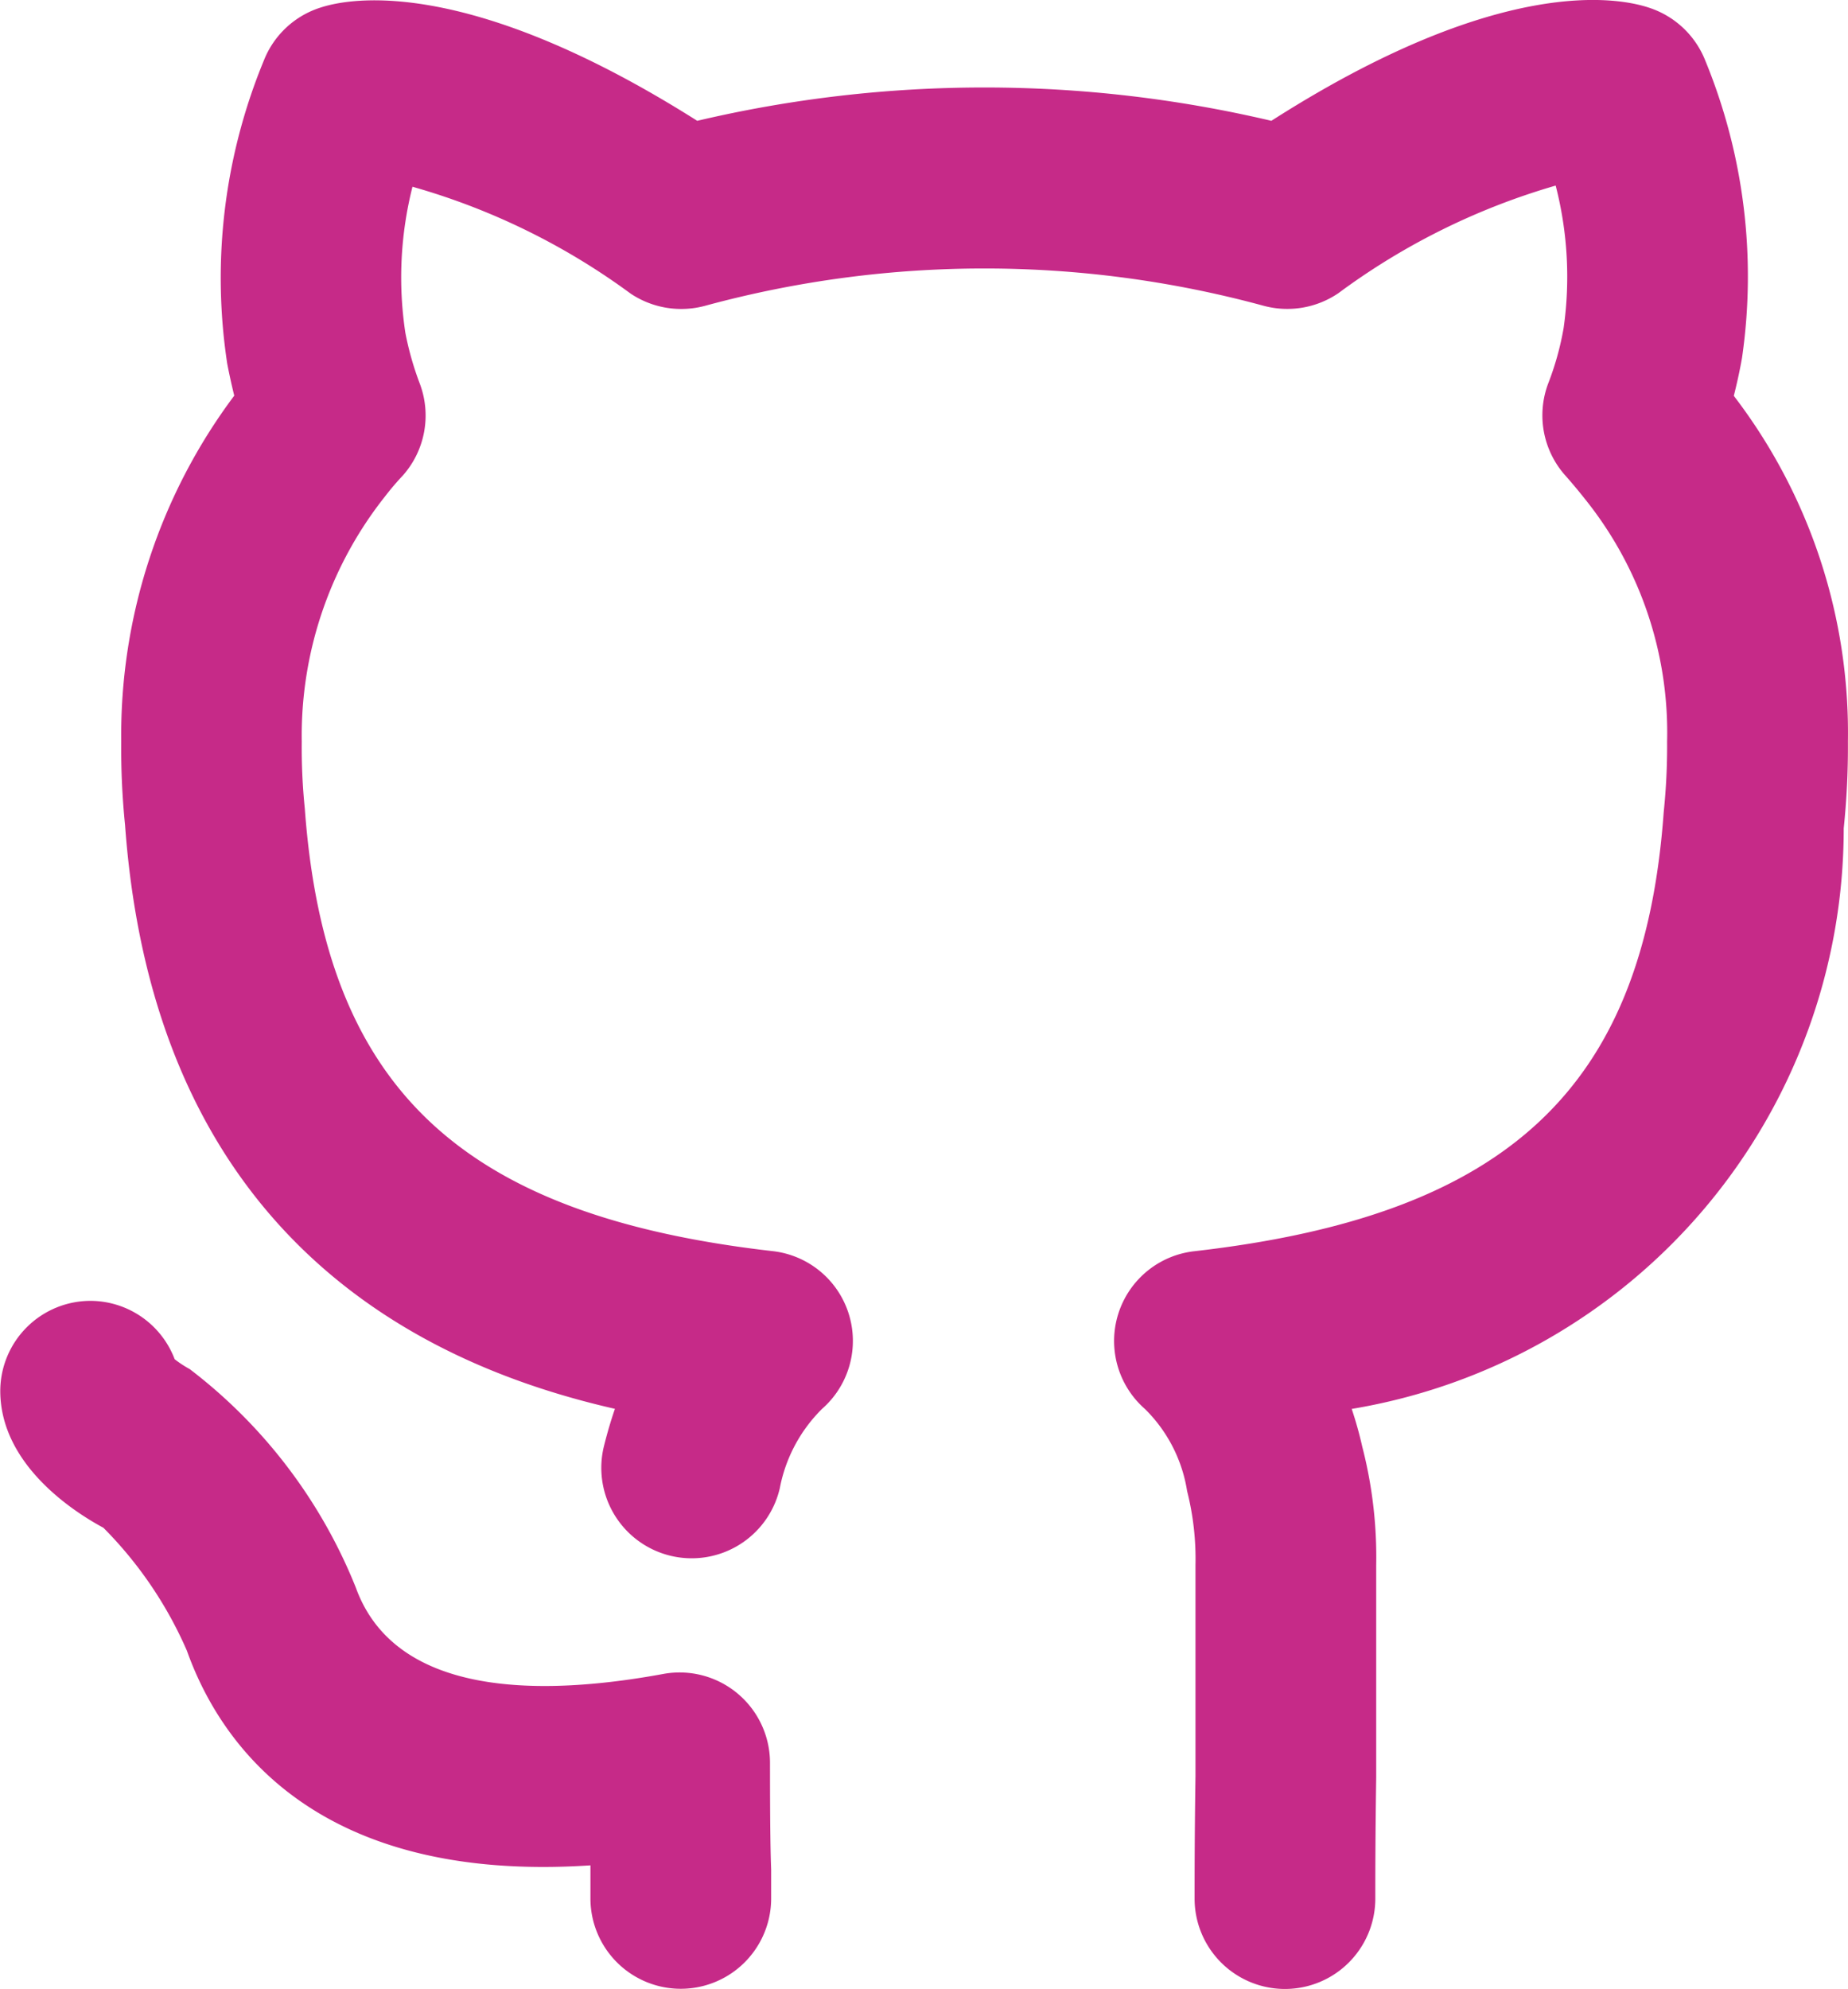 <svg xmlns="http://www.w3.org/2000/svg" width="20.748" height="22.325" viewBox="0 0 20.748 22.325"><defs><style>.a{fill: #c62a88;}</style></defs><path class="a" d="M10.194,20.786a1.015,1.015,0,0,0-1.2-1c-1.328.244-3,.28-3.451-.972a5.79,5.79,0,0,0-1.864-2.45,1.218,1.218,0,0,1-.169-.111,1.014,1.014,0,0,0-.944-.655h0a1.014,1.014,0,0,0-1.014,1.01c0,.827.823,1.357,1.158,1.537a4.505,4.505,0,0,1,.937,1.379c.37,1.038,1.443,2.614,4.531,2.41,0,.036,0,.069,0,.1l0,.271a1.014,1.014,0,1,0,2.029,0l0-.323C10.2,21.792,10.194,21.514,10.194,20.786ZM21.015,5.44c.032-.127.064-.267.092-.426a6.369,6.369,0,0,0-.414-3.341,1.017,1.017,0,0,0-.625-.588c-.361-.122-1.695-.362-4.245,1.268a14.07,14.07,0,0,0-6.446,0C6.838.747,5.511.965,5.154,1.08a1.012,1.012,0,0,0-.641.592A6.392,6.392,0,0,0,4.1,5.078c.025.13.052.25.079.36A6.36,6.36,0,0,0,2.91,9.322a8.544,8.544,0,0,0,.043.935c.339,4.669,3.382,6.071,5.5,6.553-.044.127-.084.263-.12.406a1.015,1.015,0,1,0,1.971.485,1.7,1.7,0,0,1,.475-.891,1.014,1.014,0,0,0-.554-1.77c-3.5-.4-5.025-1.828-5.254-4.969a6.706,6.706,0,0,1-.034-.749A4.319,4.319,0,0,1,5.871,6.57a3.066,3.066,0,0,1,.2-.235A1.014,1.014,0,0,0,6.261,5.3,3.437,3.437,0,0,1,6.1,4.732a4.153,4.153,0,0,1,.08-1.639,7.652,7.652,0,0,1,2.45,1.2,1.023,1.023,0,0,0,.84.135,11.948,11.948,0,0,1,6.262,0,1.02,1.02,0,0,0,.843-.14,7.682,7.682,0,0,1,2.44-1.208,4.1,4.1,0,0,1,.089,1.6,3.251,3.251,0,0,1-.171.616,1.014,1.014,0,0,0,.191,1.039c.078.088.157.183.227.272a4.182,4.182,0,0,1,.915,2.715,7.141,7.141,0,0,1-.038.789c-.223,3.1-1.751,4.529-5.271,4.93a1.014,1.014,0,0,0-.553,1.771,1.654,1.654,0,0,1,.473.921,3.105,3.105,0,0,1,.094.831v2.368c-.01.657-.01,1.149-.01,1.375a1.014,1.014,0,0,0,2.029,0c0-.22,0-.7.01-1.359V18.564a4.952,4.952,0,0,0-.157-1.331,4.317,4.317,0,0,0-.118-.422,6.607,6.607,0,0,0,5.524-6.517,8.823,8.823,0,0,0,.047-.973A6.219,6.219,0,0,0,21.015,5.44Z" transform="translate(-1.549 -0.997)"/></svg>
